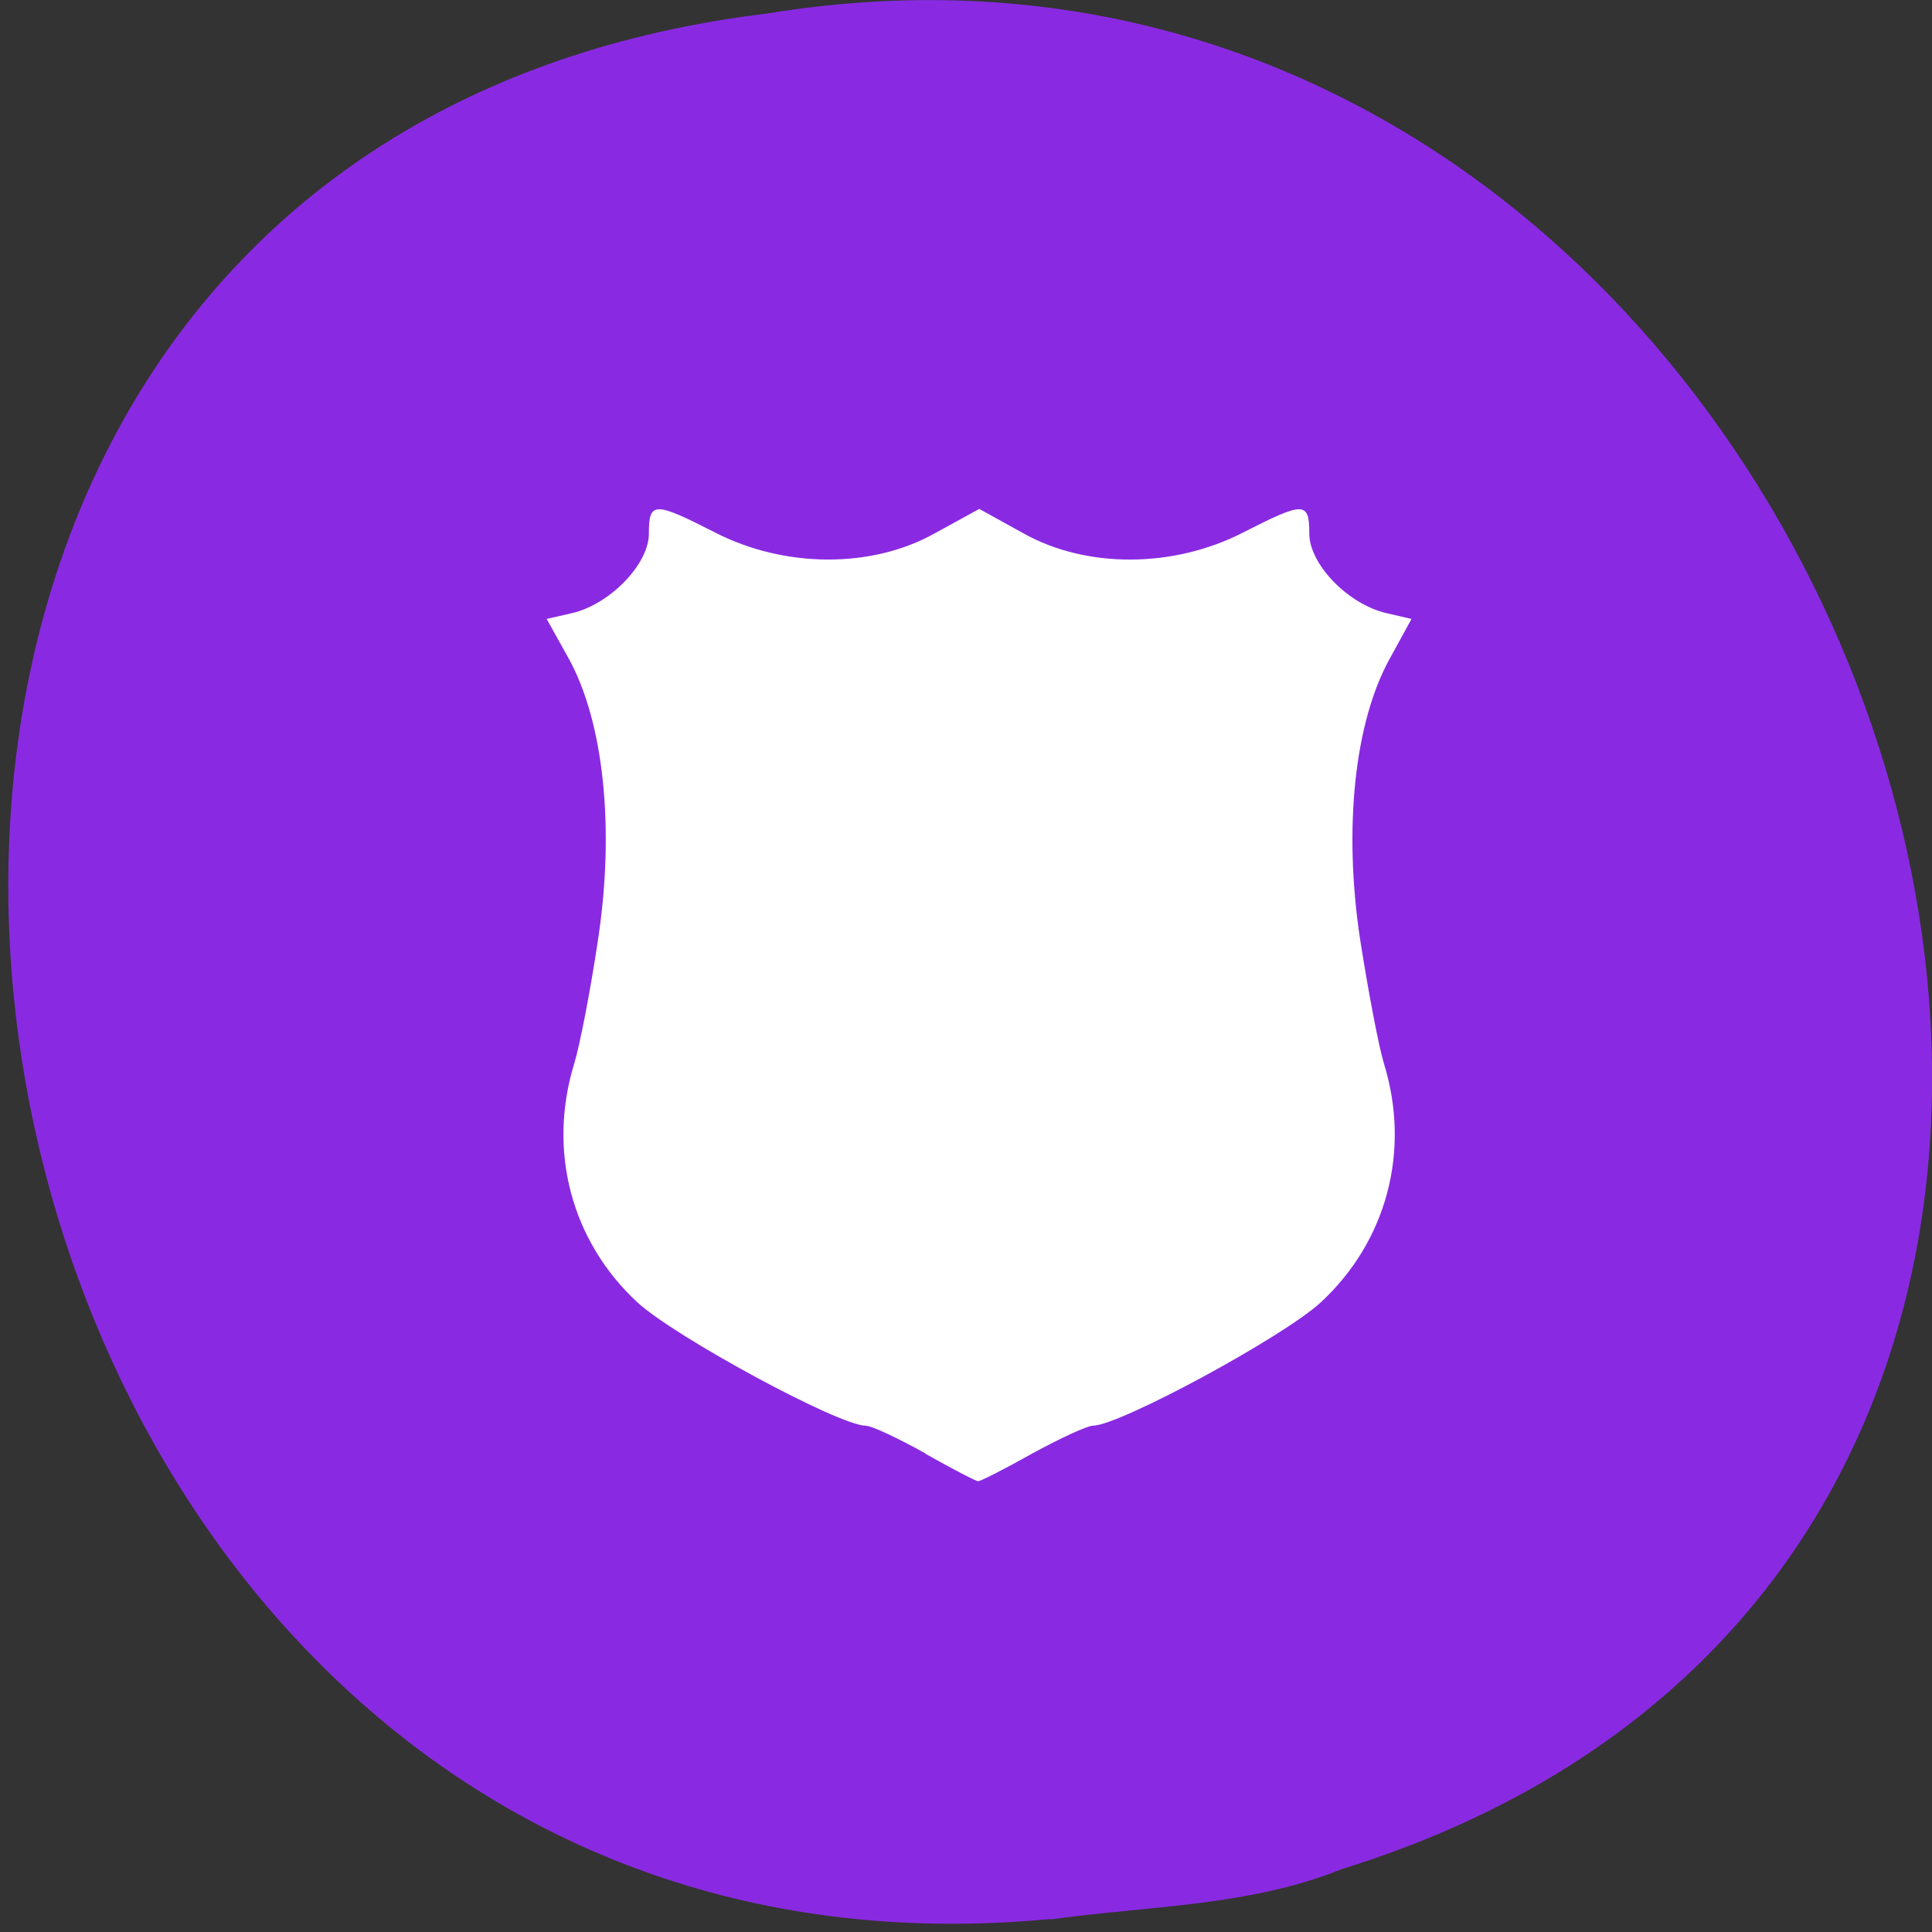 <svg xmlns="http://www.w3.org/2000/svg" viewBox="0 0 22 22"><rect x="0" y="0" width="22" height="22" fill="#333333" stroke="none"/><path d="m 11.961 21.852 c -13.285 1.266 -16.863 -20.05 -3.219 -21.699 c 12.547 -2.051 19.01 17.266 6.539 21.13 c -1.051 0.426 -2.203 0.418 -3.32 0.574" fill="#892ae2"/><path d="m 10.539 16.551 c -0.309 -0.172 -0.613 -0.316 -0.68 -0.316 c -0.305 0 -2.172 -1.01 -2.602 -1.406 c -0.75 -0.695 -1.023 -1.723 -0.719 -2.715 c 0.063 -0.203 0.188 -0.844 0.273 -1.422 c 0.191 -1.266 0.063 -2.473 -0.336 -3.195 l -0.25 -0.449 l 0.289 -0.066 c 0.434 -0.102 0.875 -0.559 0.875 -0.906 c 0 -0.367 0.059 -0.367 0.754 -0.012 c 0.793 0.406 1.781 0.41 2.496 0.012 l 0.512 -0.281 l 0.508 0.281 c 0.715 0.398 1.703 0.395 2.496 -0.012 c 0.695 -0.355 0.754 -0.355 0.754 0.012 c 0 0.348 0.441 0.805 0.879 0.906 l 0.285 0.066 l -0.246 0.449 c -0.402 0.723 -0.531 1.93 -0.34 3.195 c 0.09 0.578 0.211 1.219 0.273 1.422 c 0.305 0.992 0.031 2.02 -0.719 2.715 c -0.426 0.395 -2.297 1.406 -2.598 1.406 c -0.063 0 -0.375 0.145 -0.688 0.316 c -0.313 0.176 -0.59 0.316 -0.617 0.316 c -0.023 0 -0.297 -0.141 -0.605 -0.316" fill="#fff" fill-rule="evenodd"/></svg>